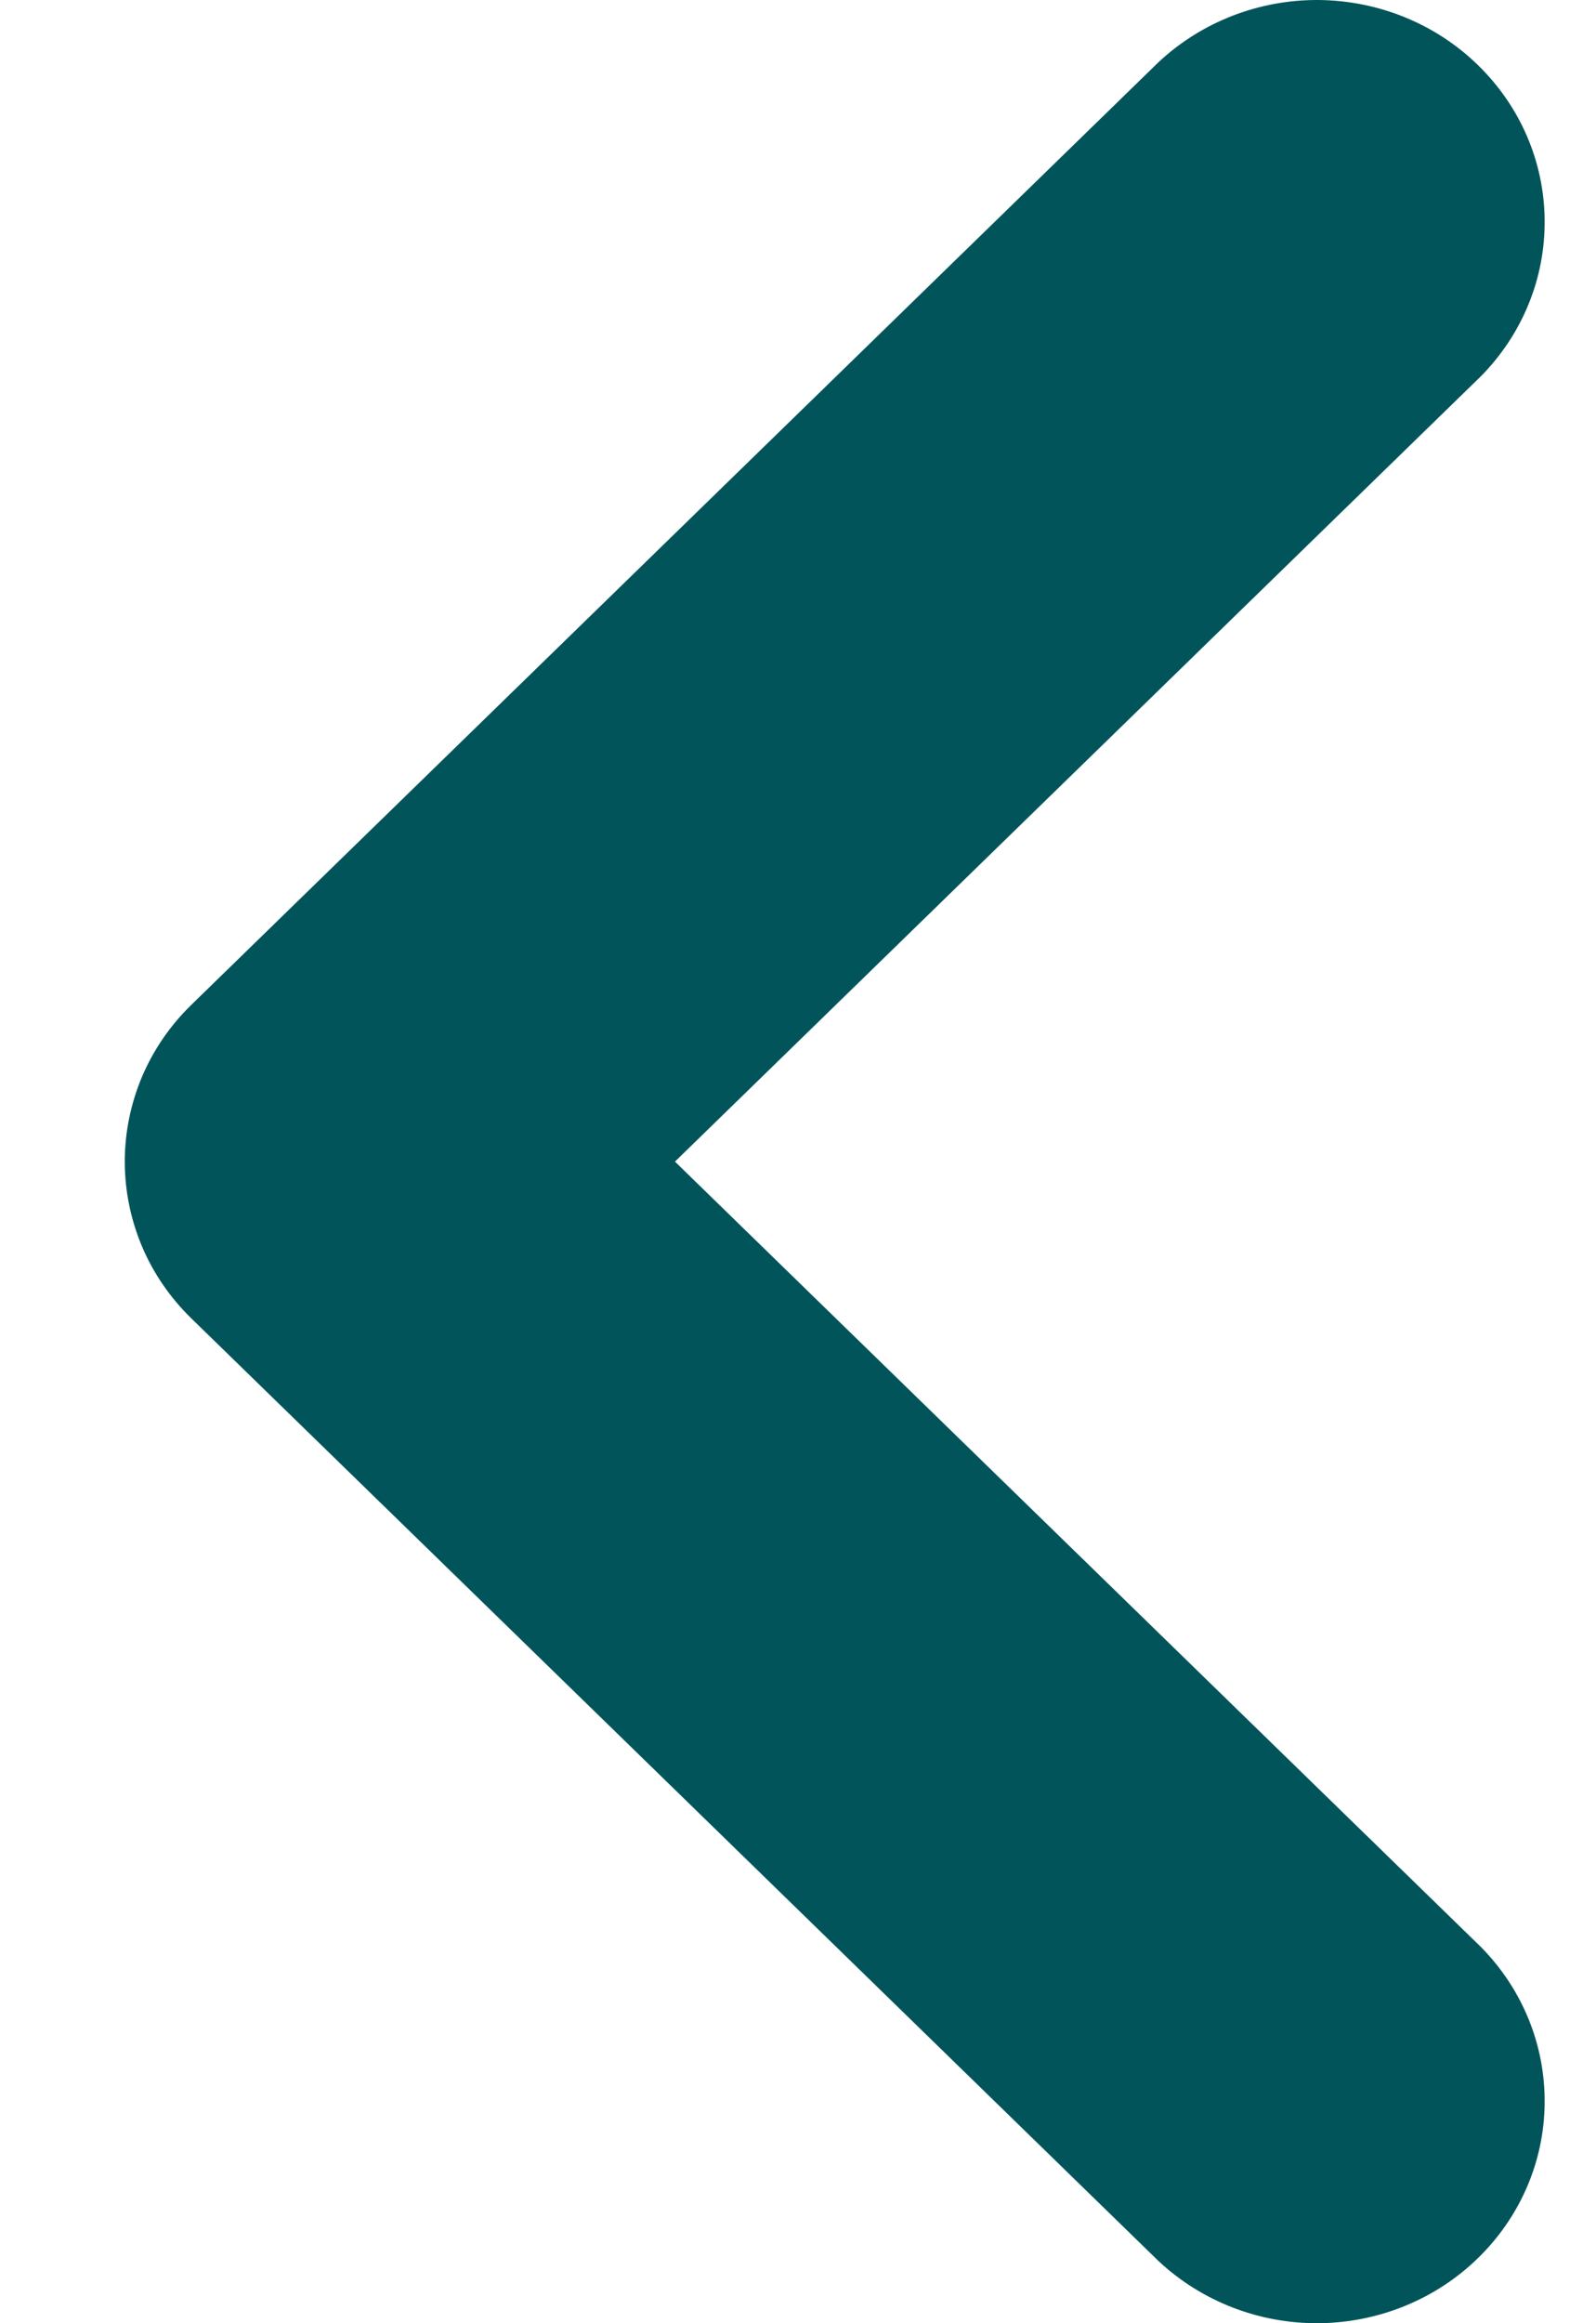 <svg width="11" height="16" viewBox="0 0 11 16" fill="none" xmlns="http://www.w3.org/2000/svg">
<path d="M0.86 8C0.86 7.799 0.901 7.6 0.979 7.415C1.058 7.229 1.174 7.061 1.32 6.919L7.984 0.429C8.281 0.151 8.677 -0.003 9.089 5.77507e-05C9.501 0.004 9.895 0.164 10.186 0.448C10.478 0.732 10.643 1.115 10.646 1.516C10.65 1.917 10.492 2.303 10.206 2.592L4.652 8L10.206 13.408C10.492 13.697 10.65 14.083 10.646 14.484C10.643 14.885 10.478 15.268 10.186 15.552C9.895 15.836 9.501 15.996 9.089 16C8.677 16.003 8.281 15.849 7.984 15.571L1.32 9.081C1.174 8.939 1.058 8.771 0.979 8.585C0.901 8.4 0.86 8.201 0.86 8Z" fill="#01555A"/>
</svg>
